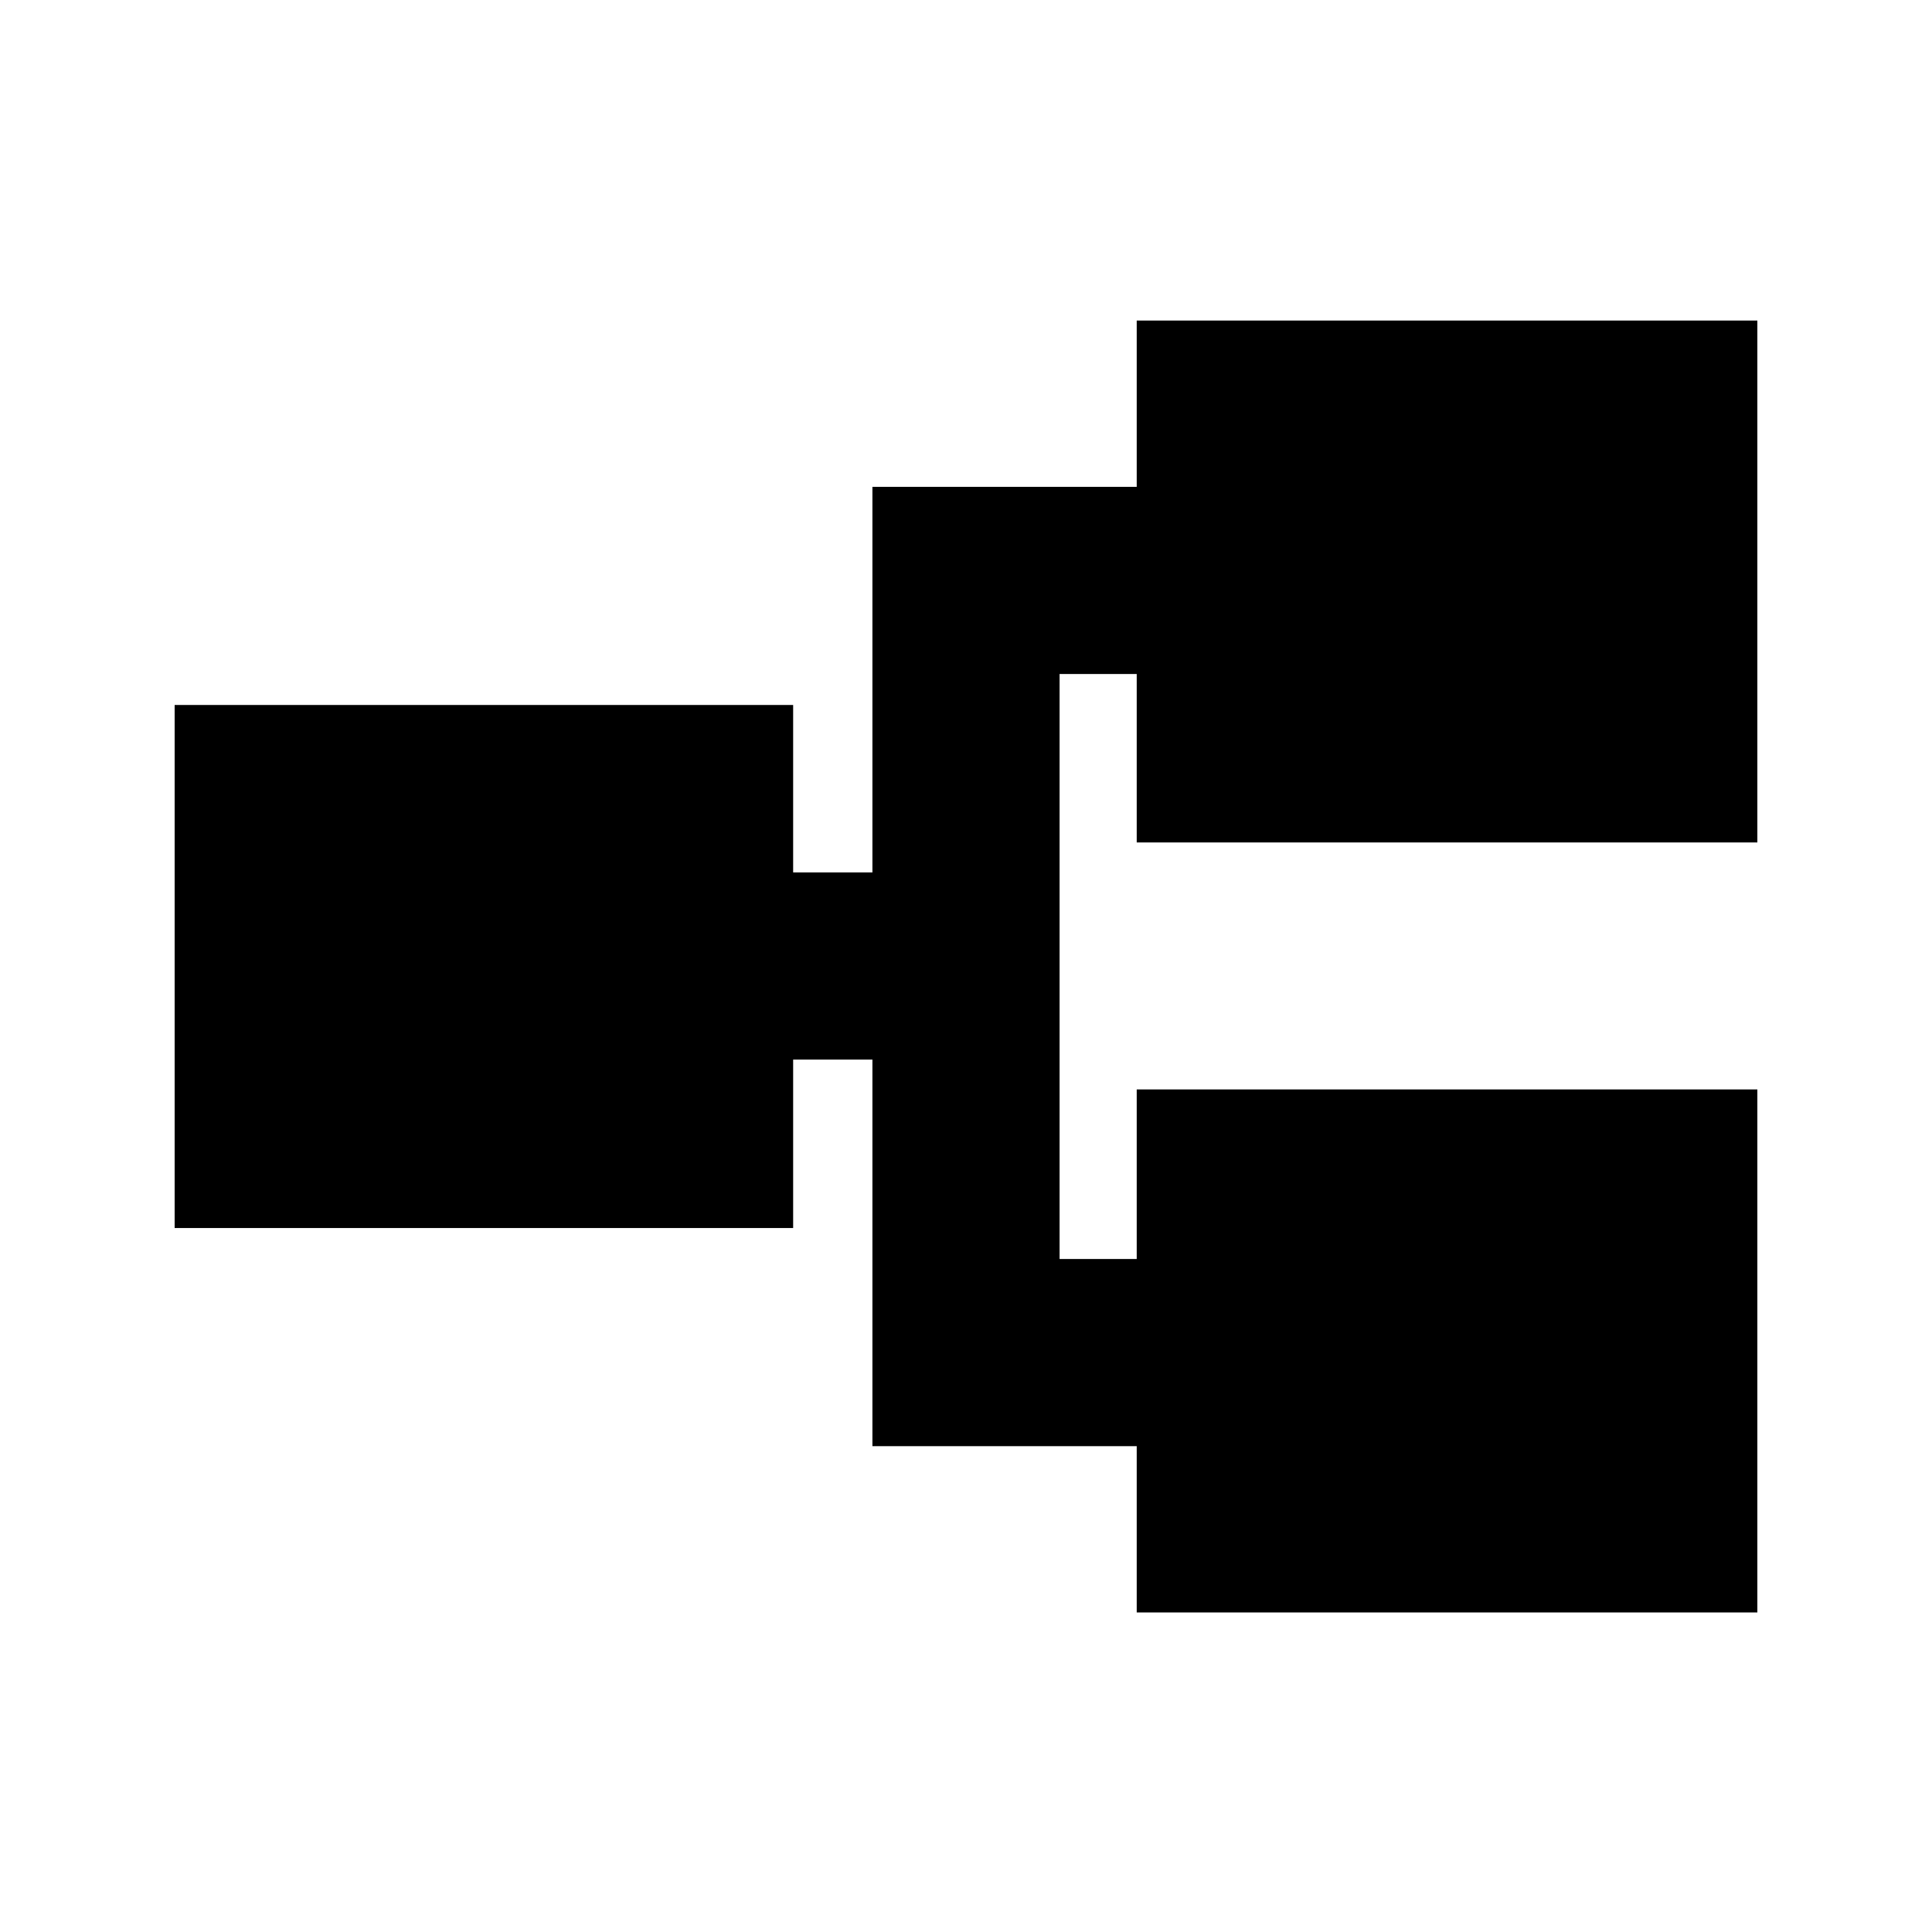 <svg xmlns="http://www.w3.org/2000/svg" height="20" viewBox="0 -960 960 960" width="20"><path d="M564.83-158.78v-82.63H433.5V-433.5h-39.39v83.7H86.78v-259.9h307.33v83.2h39.39v-191.59h131.33v-82.63h308.39v259.33H564.83v-83.7H526.5v290.68h38.33v-84.26h308.39v259.89H564.83Z"/></svg>